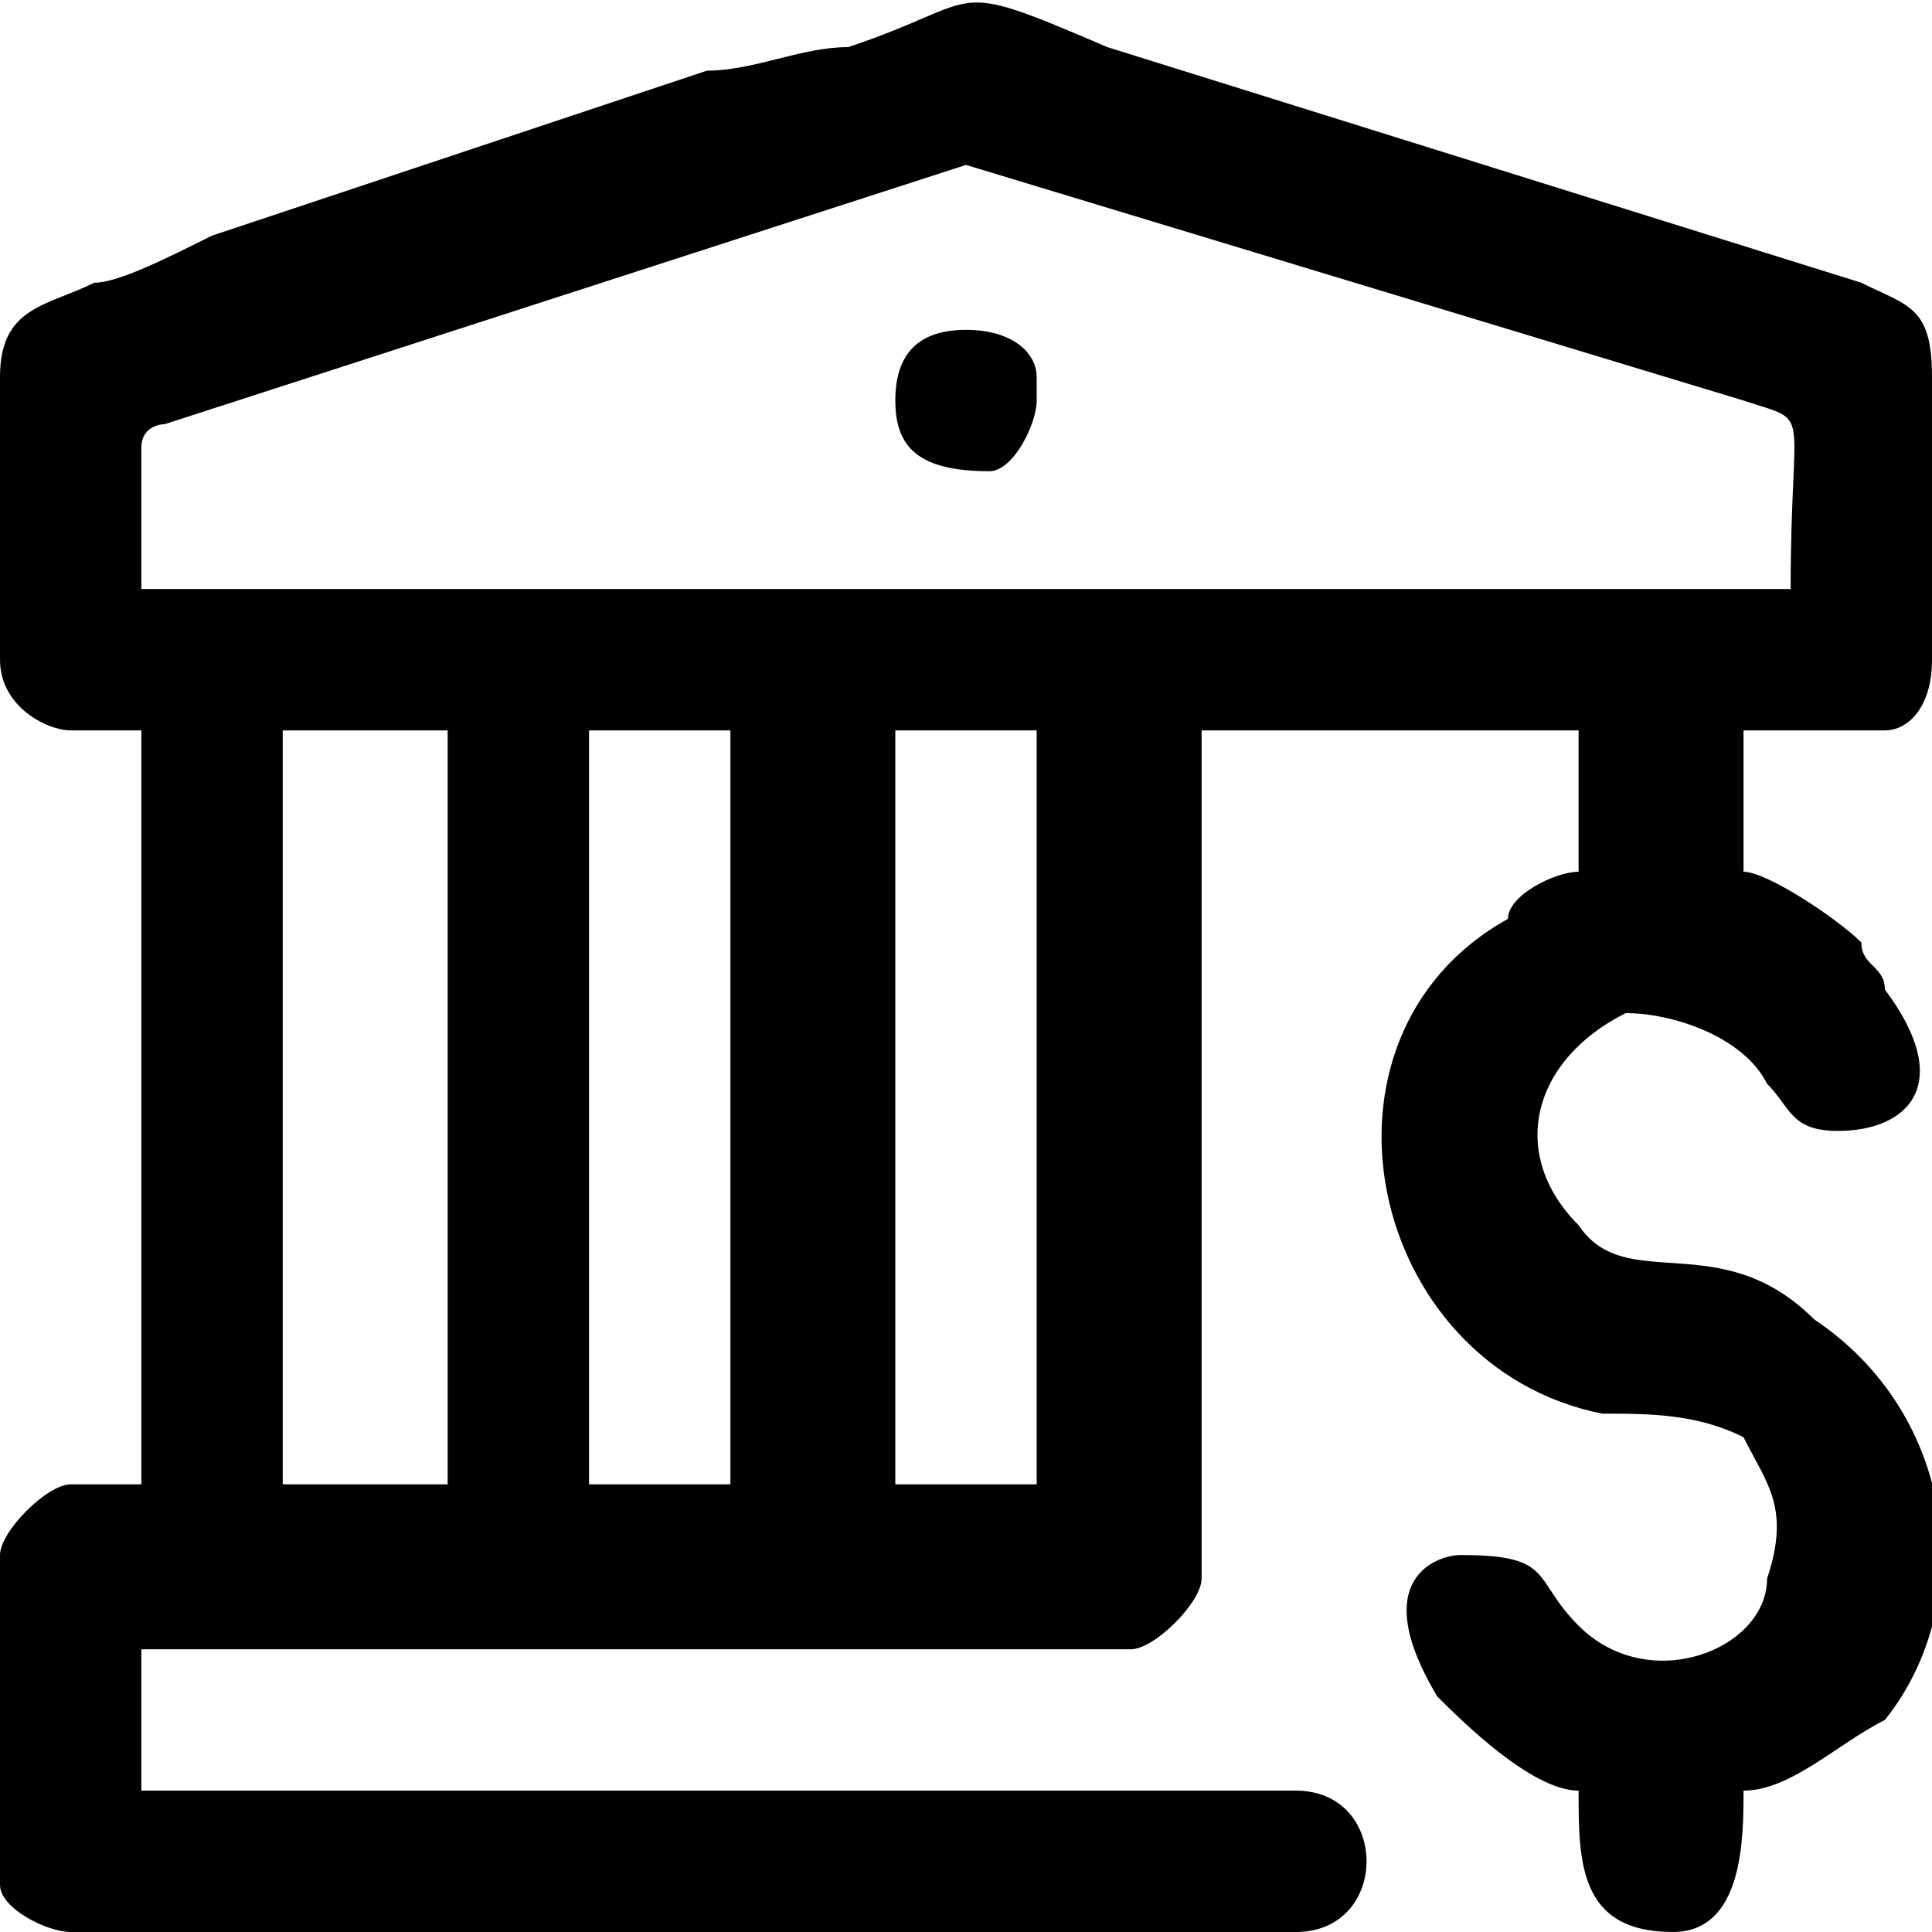 <?xml version="1.0" encoding="UTF-8"?>
<!DOCTYPE svg PUBLIC "-//W3C//DTD SVG 1.0//EN" "http://www.w3.org/TR/2001/REC-SVG-20010904/DTD/svg10.dtd">
<!-- Creator: CorelDRAW 2018 (64 Bit Versão de avaliação) -->
<svg xmlns="http://www.w3.org/2000/svg" xml:space="preserve" width="41px" height="41px" version="1.0" shape-rendering="geometricPrecision" text-rendering="geometricPrecision" image-rendering="optimizeQuality" fill-rule="evenodd" clip-rule="evenodd"
viewBox="0 0 0.82 0.82"
 xmlns:xlink="http://www.w3.org/1999/xlink">
 <g id="Camada_x0020_1">
  <g id="_2751335898080">
   <g>
    <path fill="black" d="M0.38 0.31l0.06 0 0 0.32 -0.06 0 0 -0.32zm-0.13 0l0.06 0 0 0.32 -0.06 0 0 -0.32zm-0.13 0l0.07 0 0 0.32 -0.07 0 0 -0.32zm-0.06 -0.12c0,-0.01 0.01,-0.01 0.01,-0.01l0.34 -0.11 0.33 0.1c0.03,0.01 0.02,0 0.02,0.08l-0.7 0 0 -0.06zm-0.06 -0.03l0 0.12c0,0.02 0.02,0.03 0.03,0.03l0.03 0 0 0.32 -0.03 0c-0.01,0 -0.03,0.02 -0.03,0.03l0 0.14c0,0.01 0.02,0.02 0.03,0.02l0.52 0c0.04,0 0.04,-0.06 0,-0.06l-0.49 0 0 -0.06 0.42 0c0.01,0 0.03,-0.02 0.03,-0.03l0 -0.36 0.16 0 0 0.06c-0.01,0 -0.03,0.01 -0.03,0.02 -0.09,0.05 -0.06,0.19 0.04,0.21 0.02,0 0.04,0 0.06,0.01 0.01,0.02 0.02,0.03 0.01,0.06 0,0.03 -0.05,0.05 -0.08,0.02 -0.02,-0.02 -0.01,-0.03 -0.05,-0.03 -0.01,0 -0.04,0.01 -0.01,0.06 0.01,0.01 0.04,0.04 0.06,0.04 0,0.03 0,0.06 0.04,0.06 0.03,0 0.03,-0.04 0.03,-0.06 0.02,0 0.04,-0.02 0.06,-0.03 0.04,-0.05 0.03,-0.13 -0.03,-0.17 -0.04,-0.04 -0.08,-0.01 -0.1,-0.04 -0.03,-0.03 -0.02,-0.07 0.02,-0.09 0.02,0 0.05,0.01 0.06,0.03 0.01,0.01 0.01,0.02 0.03,0.02 0.03,0 0.05,-0.02 0.02,-0.06 0,-0.01 -0.01,-0.01 -0.01,-0.02 -0.01,-0.01 -0.04,-0.03 -0.05,-0.03l0 -0.06 0.06 0c0.01,0 0.02,-0.01 0.02,-0.03l0 -0.12c0,-0.03 -0.01,-0.03 -0.03,-0.04l-0.32 -0.1c-0.07,-0.03 -0.05,-0.02 -0.11,0 -0.02,0 -0.04,0.01 -0.06,0.01l-0.21 0.07c-0.02,0.01 -0.04,0.02 -0.05,0.02 -0.02,0.01 -0.04,0.01 -0.04,0.04z"/>
    <path fill="black" d="M0.38 0.17c0,0.02 0.01,0.03 0.04,0.03 0.01,0 0.02,-0.02 0.02,-0.03l0 -0.01c0,-0.01 -0.01,-0.02 -0.03,-0.02 -0.02,0 -0.03,0.01 -0.03,0.03z"/>
   </g>
  </g>
 </g>
</svg>
